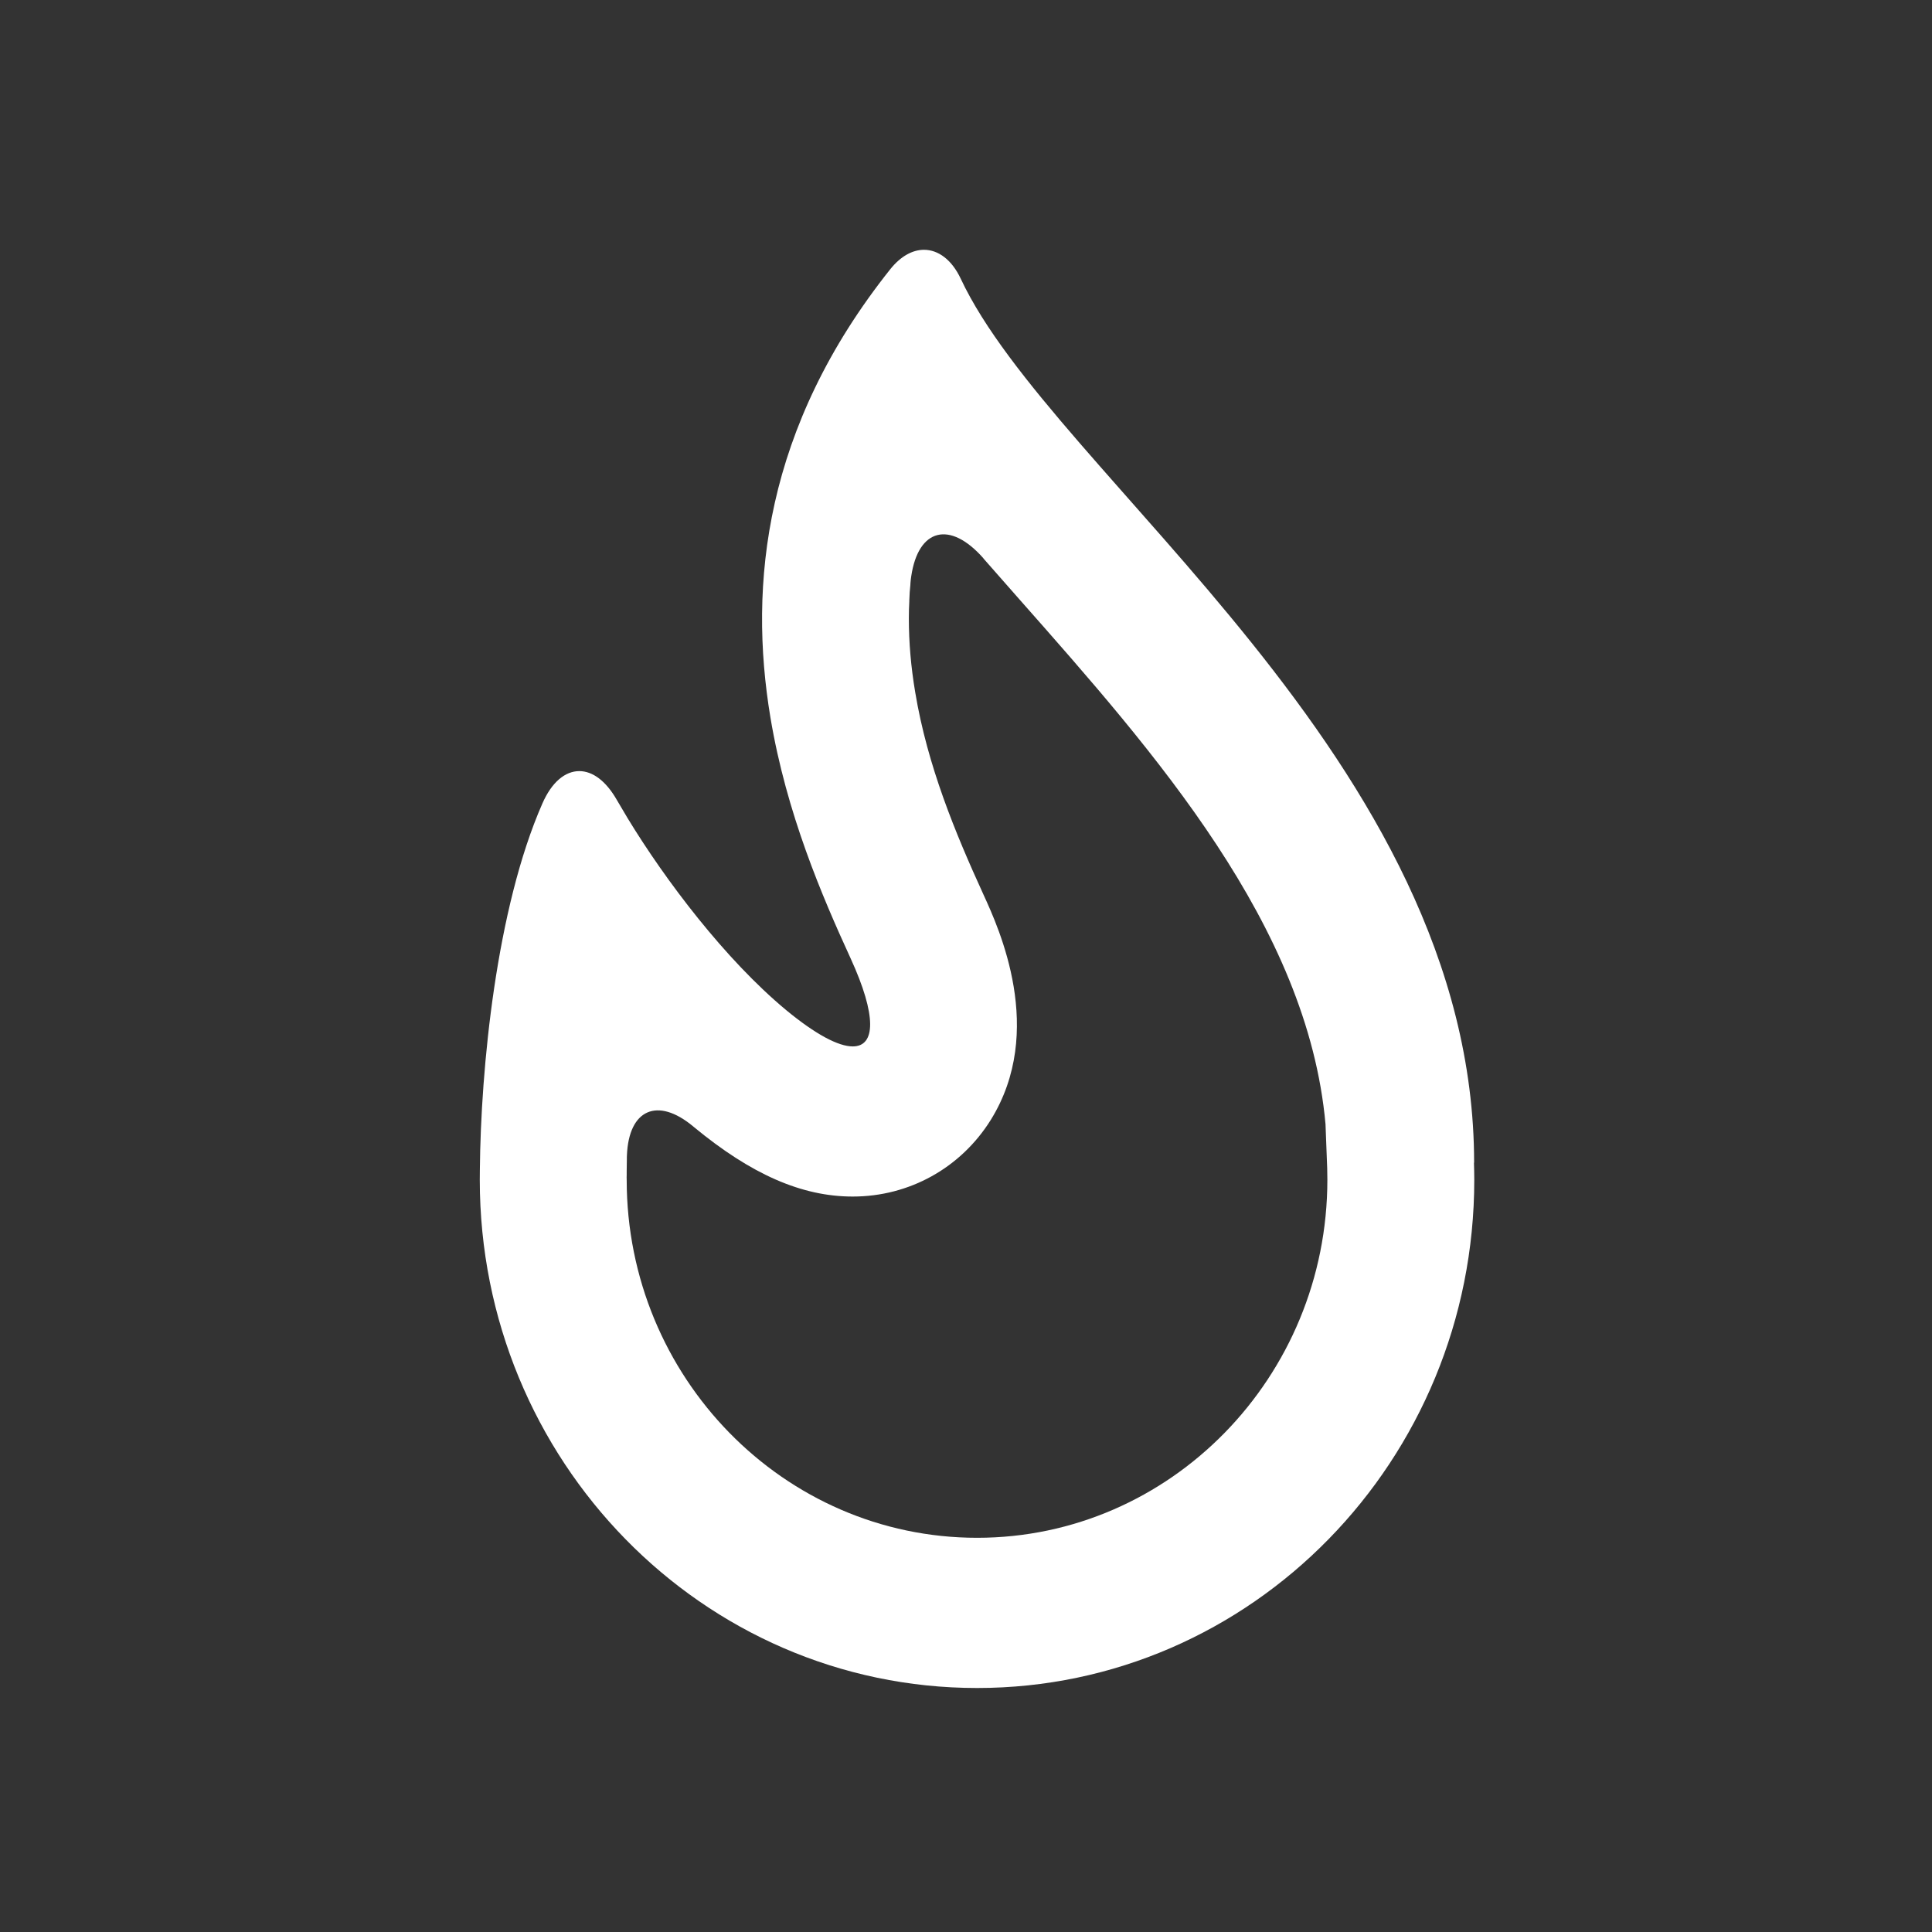 <svg width="24" height="24" viewBox="0 0 24 24" fill="none" xmlns="http://www.w3.org/2000/svg">
<rect x="0" y="0" width="24" height="24" fill="#333333" stroke="none"/>
<path d="M18.31 14.443H18.312C18.312 9.429 13.08 5.913 11.934 3.461C11.823 3.226 11.655 3.103 11.478 3.103C11.337 3.103 11.19 3.182 11.062 3.341C9.493 5.309 9.296 7.262 9.57 8.91C9.769 10.104 10.215 11.139 10.567 11.906C10.893 12.618 10.878 12.999 10.593 12.999C10.416 12.999 10.134 12.852 9.765 12.547C9.011 11.921 8.265 10.935 7.796 10.163C7.751 10.088 7.707 10.013 7.663 9.938C7.526 9.698 7.36 9.579 7.196 9.579C7.022 9.579 6.854 9.714 6.737 9.983C6.165 11.286 5.972 13.272 5.961 14.535C5.96 14.575 5.96 14.615 5.96 14.655C5.96 18.142 8.726 20.969 12.138 20.969C15.548 20.969 18.314 18.142 18.314 14.655C18.314 14.585 18.312 14.514 18.31 14.443ZM12.138 19.103C9.737 19.103 7.785 17.108 7.785 14.655C7.785 14.636 7.783 14.616 7.785 14.595V14.551C7.785 14.502 7.786 14.453 7.787 14.402V14.374C7.787 14.366 7.787 14.358 7.788 14.351C7.811 13.781 8.168 13.624 8.61 13.992C8.612 13.994 8.615 13.995 8.617 13.998C9.333 14.59 9.961 14.864 10.593 14.864C11.296 14.864 11.935 14.508 12.307 13.913C12.994 12.807 12.41 11.534 12.218 11.115C11.868 10.349 11.521 9.514 11.369 8.599C11.316 8.284 11.29 7.979 11.29 7.682C11.29 7.609 11.292 7.535 11.296 7.462C11.294 7.458 11.296 7.455 11.296 7.452C11.298 7.389 11.302 7.327 11.309 7.265C11.309 7.257 11.309 7.25 11.31 7.242C11.312 7.213 11.316 7.184 11.32 7.157C11.408 6.566 11.799 6.462 12.216 6.935C12.216 6.936 12.217 6.937 12.218 6.939C12.363 7.105 12.513 7.274 12.665 7.447C14.349 9.353 16.244 11.496 16.466 13.965L16.487 14.514C16.488 14.56 16.489 14.608 16.489 14.655C16.489 17.108 14.537 19.103 12.138 19.103Z" fill="white"/>
</svg>
